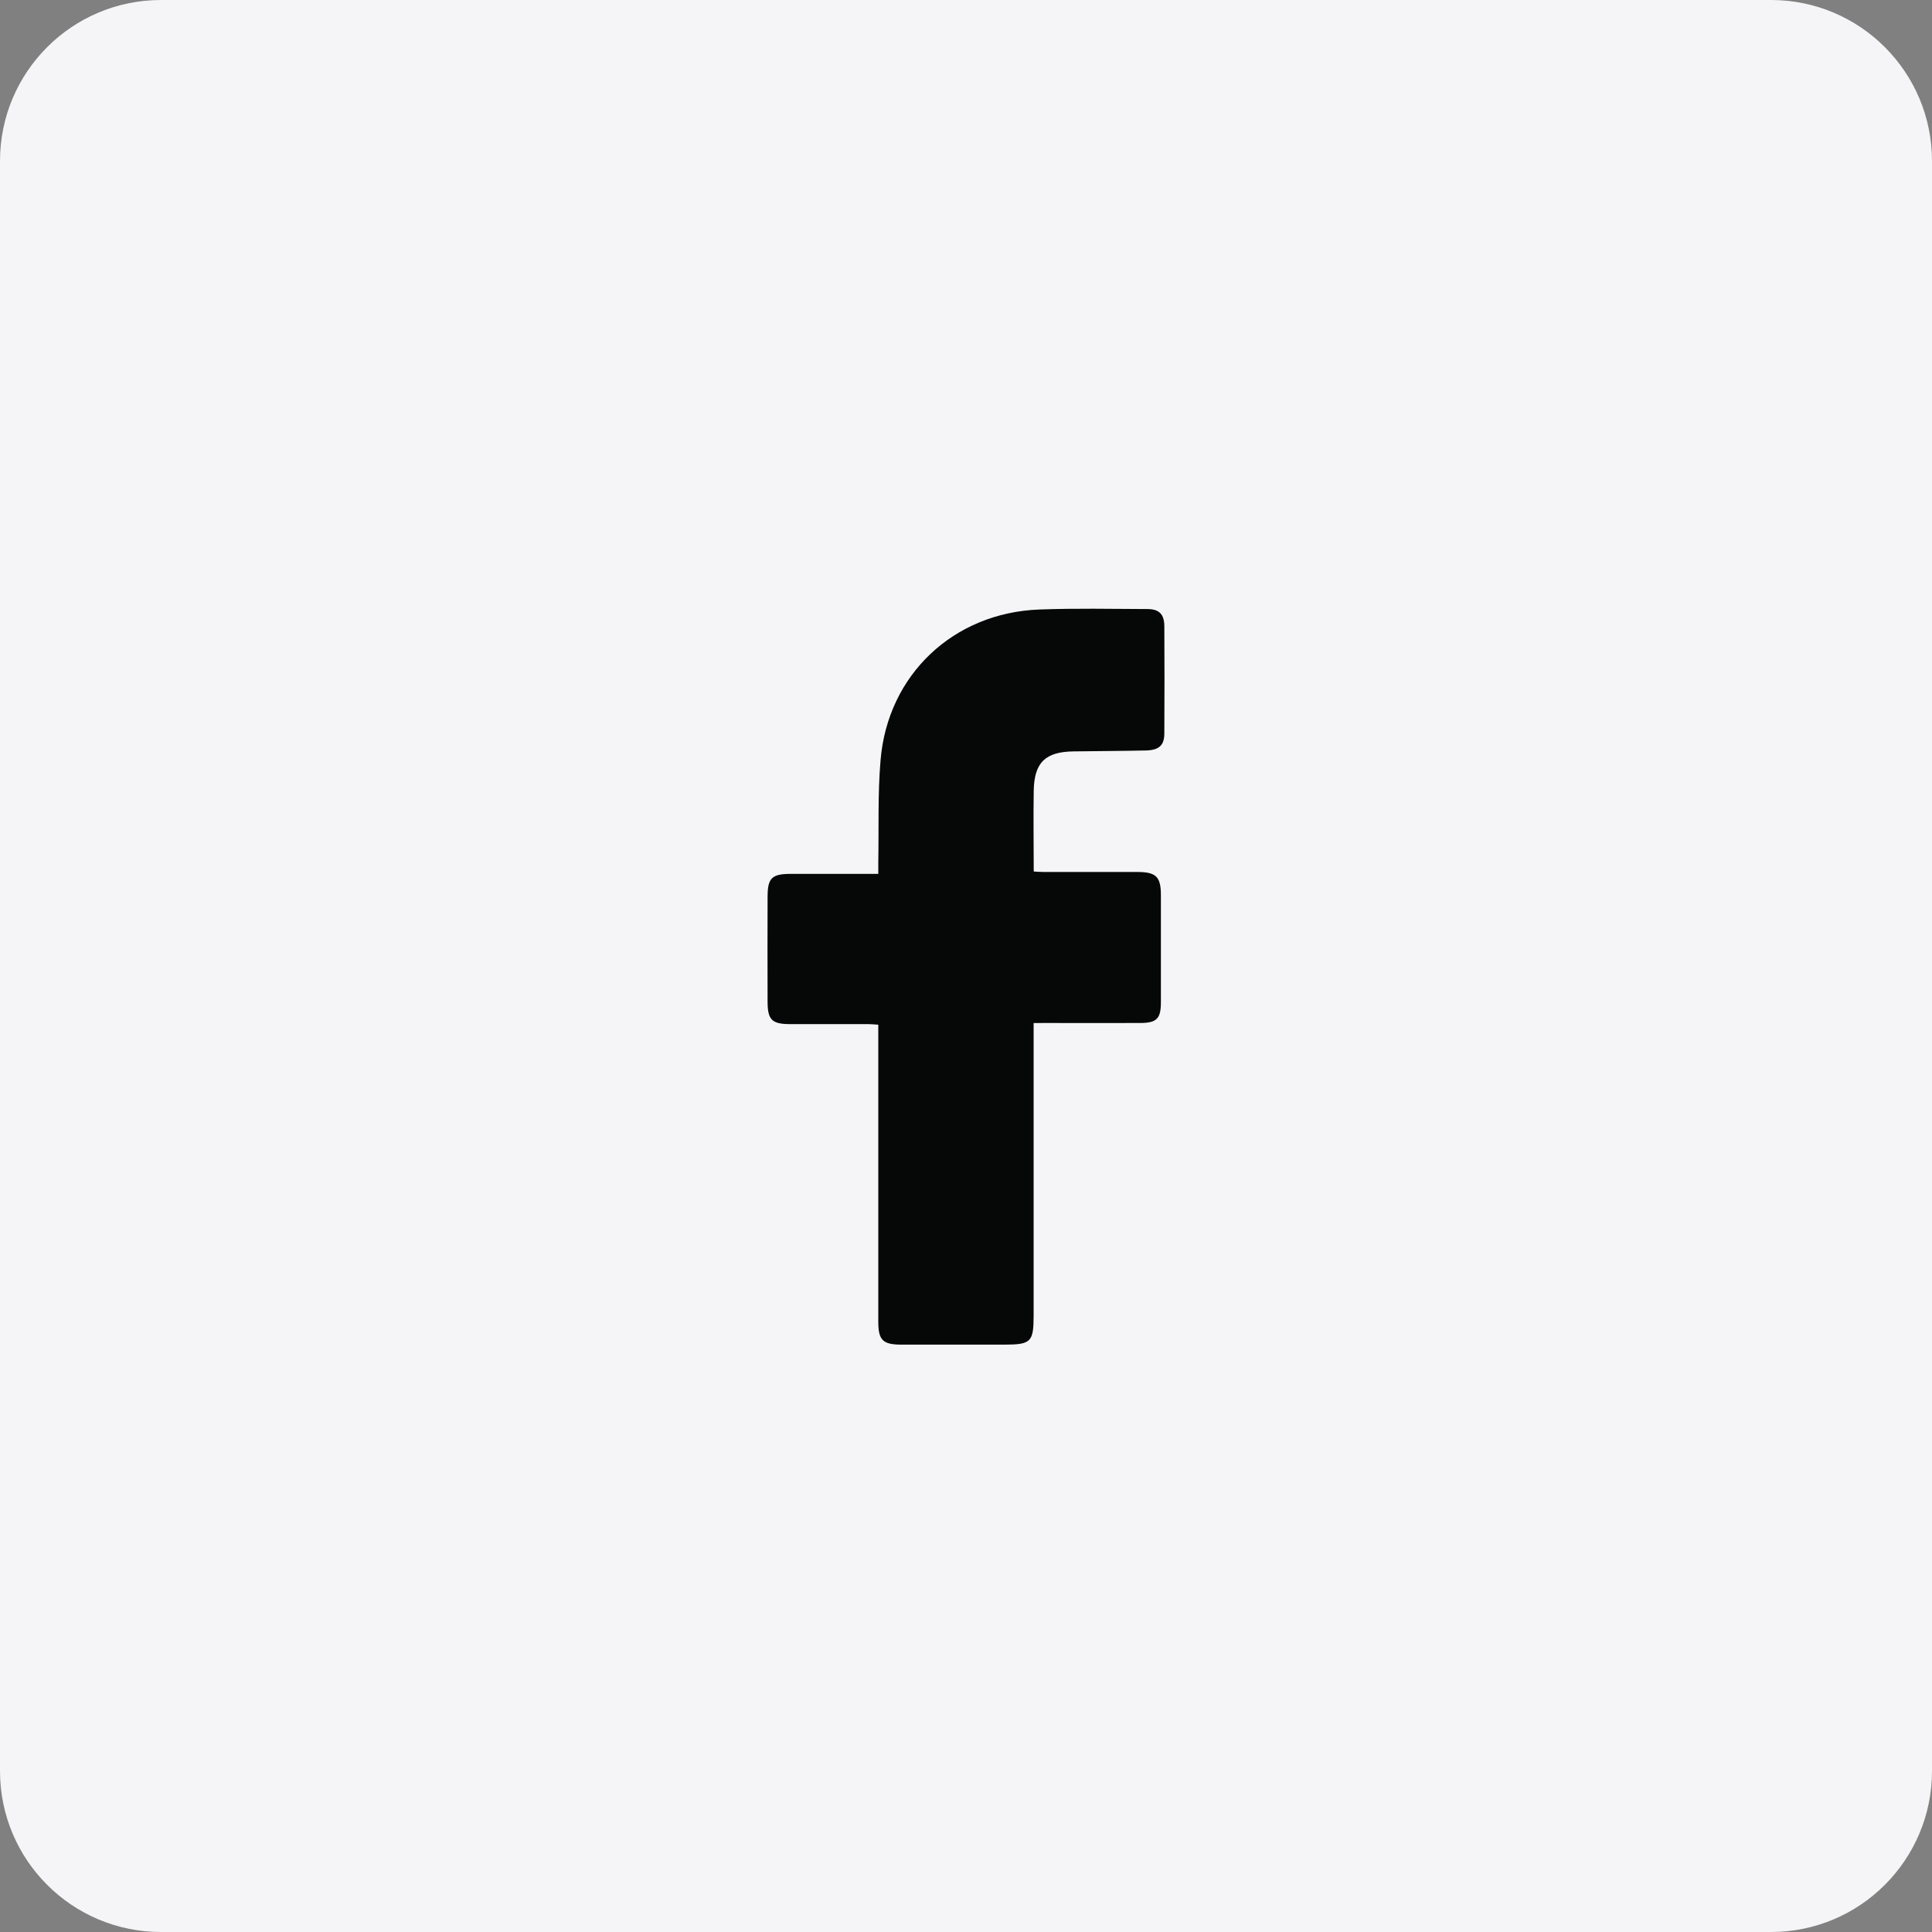 <svg width="50" height="50" viewBox="0 0 50 50" fill="none" xmlns="http://www.w3.org/2000/svg">
<rect x="0" y="0" width="50" height="50" fill="#808080" stroke="none"/>
<g clip-path="url(#clip0_1441_6)">
<path d="M45.833 0H4.167C1.865 0 0 1.865 0 4.167V45.833C0 48.135 1.865 50 4.167 50H45.833C48.135 50 50 48.135 50 45.833V4.167C50 1.865 48.135 0 45.833 0Z" fill="#F5F5F7"/>
<path d="M26.75 26.476V26.787C26.75 29.208 26.75 31.628 26.75 34.048C26.75 34.731 26.683 34.799 25.987 34.799C25.103 34.799 24.219 34.799 23.335 34.799C22.844 34.799 22.73 34.685 22.73 34.198C22.73 31.739 22.73 29.28 22.73 26.821V26.519C22.635 26.513 22.554 26.505 22.473 26.504C21.797 26.504 21.123 26.504 20.448 26.504C19.98 26.504 19.867 26.394 19.865 25.93C19.862 25.023 19.862 24.115 19.865 23.207C19.865 22.725 19.977 22.617 20.454 22.616C21.121 22.616 21.788 22.616 22.455 22.616H22.73C22.73 22.501 22.73 22.41 22.73 22.319C22.746 21.436 22.714 20.548 22.789 19.67C22.975 17.458 24.678 15.857 26.899 15.774C27.832 15.739 28.76 15.759 29.691 15.762C29.999 15.762 30.131 15.896 30.133 16.206C30.138 17.129 30.138 18.052 30.133 18.975C30.133 19.286 30.003 19.41 29.666 19.422C29.038 19.436 28.409 19.437 27.781 19.446C27.053 19.457 26.766 19.733 26.753 20.463C26.741 21.152 26.753 21.842 26.753 22.555C26.851 22.56 26.932 22.567 27.014 22.567C27.822 22.567 28.627 22.567 29.434 22.567C29.922 22.567 30.044 22.691 30.044 23.168C30.044 24.091 30.044 25.014 30.044 25.937C30.044 26.365 29.937 26.473 29.506 26.475C28.684 26.478 27.862 26.475 27.04 26.475L26.75 26.476Z" fill="#060707"/>
</g>
<defs>
<clipPath id="clip0_1441_6">
<rect width="50" height="50" fill="white"/>
</clipPath>
</defs>
</svg>
